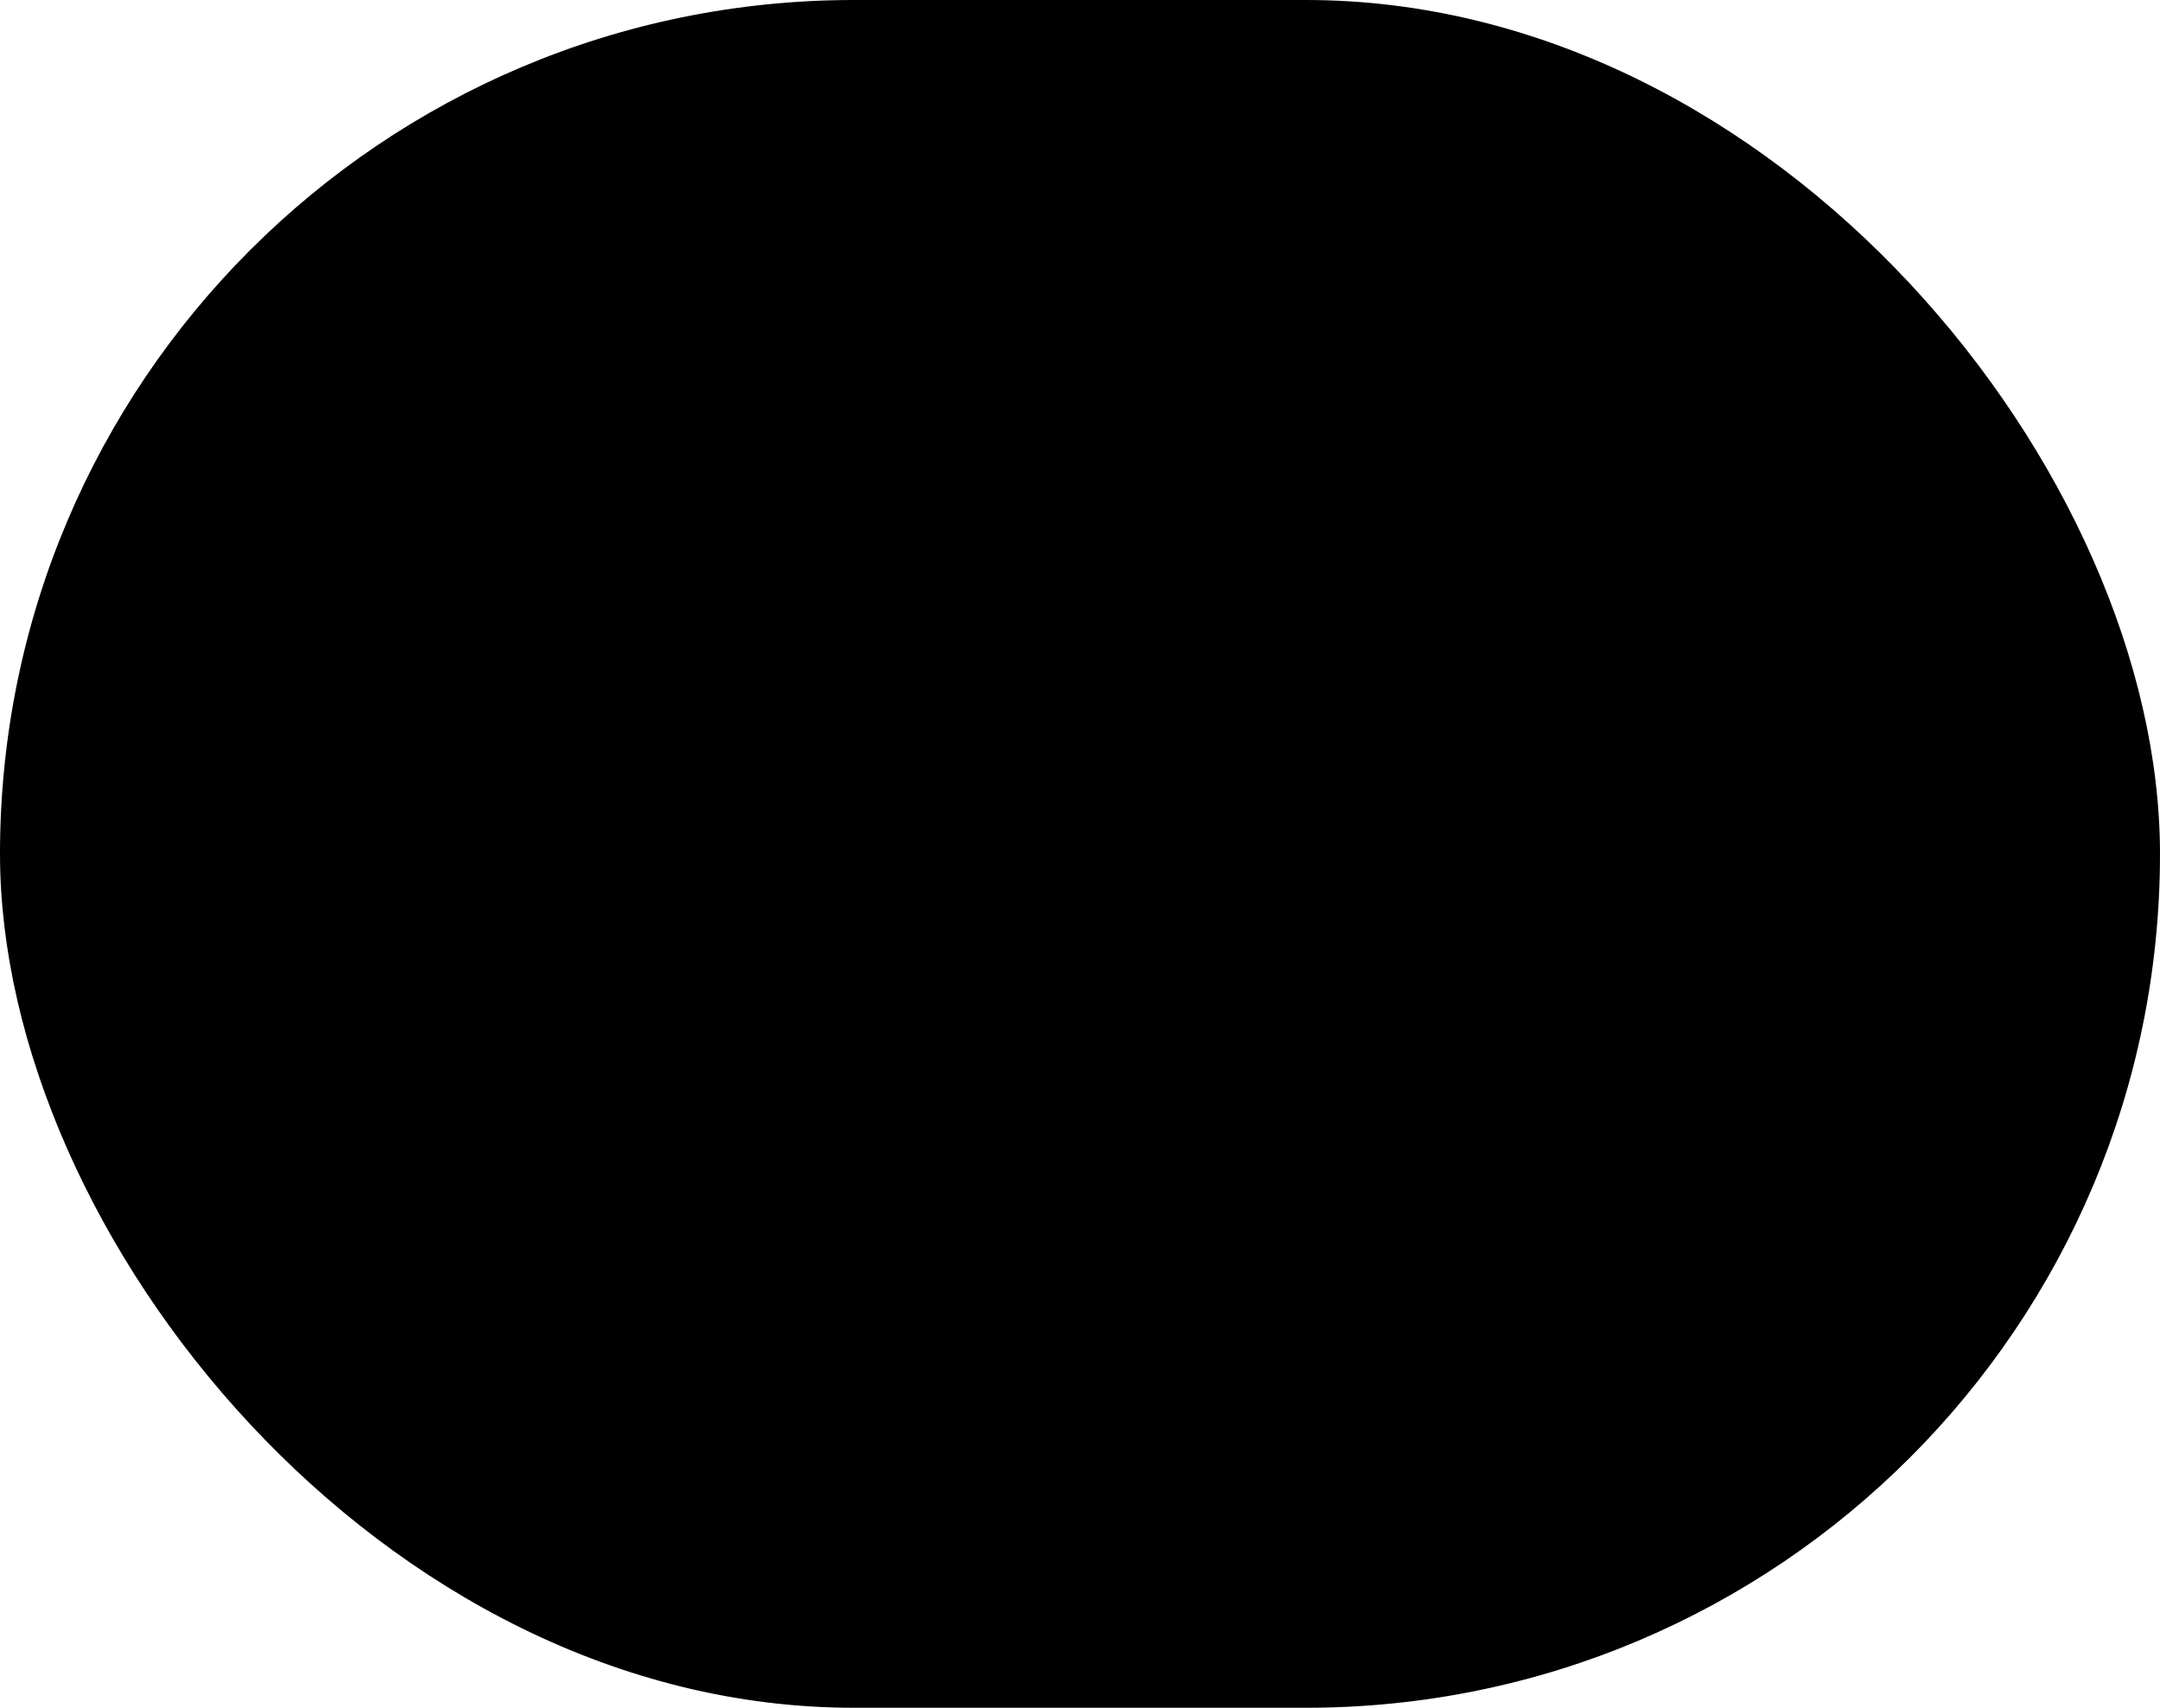 <svg xmlns="http://www.w3.org/2000/svg" width="43" height="34" viewBox="0 0 43 34">
  <defs>
    <style>
      .cls-1 {
        fill: #000;
      }

      .cls-2 {
        fill: #000;
      }
    </style>
  </defs>
  <g id="Group_8598" data-name="Group 8598" transform="translate(12699 -15835)">
    <g id="Group_8597" data-name="Group 8597" transform="translate(-12849 15709)">
      <rect id="Rectangle_76" data-name="Rectangle 76" class="cls-1" width="43" height="34" rx="17" transform="translate(150 126)"/>
      <g id="Group_255" data-name="Group 255" transform="translate(162.301 132.997)">
        <path id="Path_58" data-name="Path 58" class="cls-2" d="M633,342.782c.018-.174.034-.348.054-.521a7.7,7.7,0,0,1,1.084-3.167,8.883,8.883,0,0,1,4.139-3.539l.253-.11-.094-.1a5.357,5.357,0,0,1,2.813-9.043,5.353,5.353,0,0,1,2.178,10.481,5.2,5.2,0,0,1-3.442-.355.318.318,0,0,0-.248-.014,8.189,8.189,0,0,0-3.2,1.791,6.692,6.692,0,0,0-2.127,3.831,8.273,8.273,0,0,0-.1,1.515.65.65,0,0,1-.464.635.662.662,0,0,1-.828-.454c-.007-.023-.016-.046-.024-.07Zm9.225-7.174a4.037,4.037,0,1,0-4.041-4.029A4.054,4.054,0,0,0,642.225,335.608Z" transform="translate(-633 -326.211)"/>
      </g>
    </g>
    <path id="Icon_awesome-arrow-up" data-name="Icon awesome-arrow-up" class="cls-2" d="M.88,6.493.514,6.127a.394.394,0,0,1,0-.559l3.2-3.205a.394.394,0,0,1,.559,0l3.2,3.2a.394.394,0,0,1,0,.559l-.366.366a.4.4,0,0,1-.566-.007L4.657,4.5V9.238a.4.4,0,0,1-.4.4H3.734a.4.4,0,0,1-.4-.4V4.5L1.445,6.486a.393.393,0,0,1-.566.007Z" transform="translate(-12675.646 15864.395) rotate(-120)"/>
  </g>
</svg>